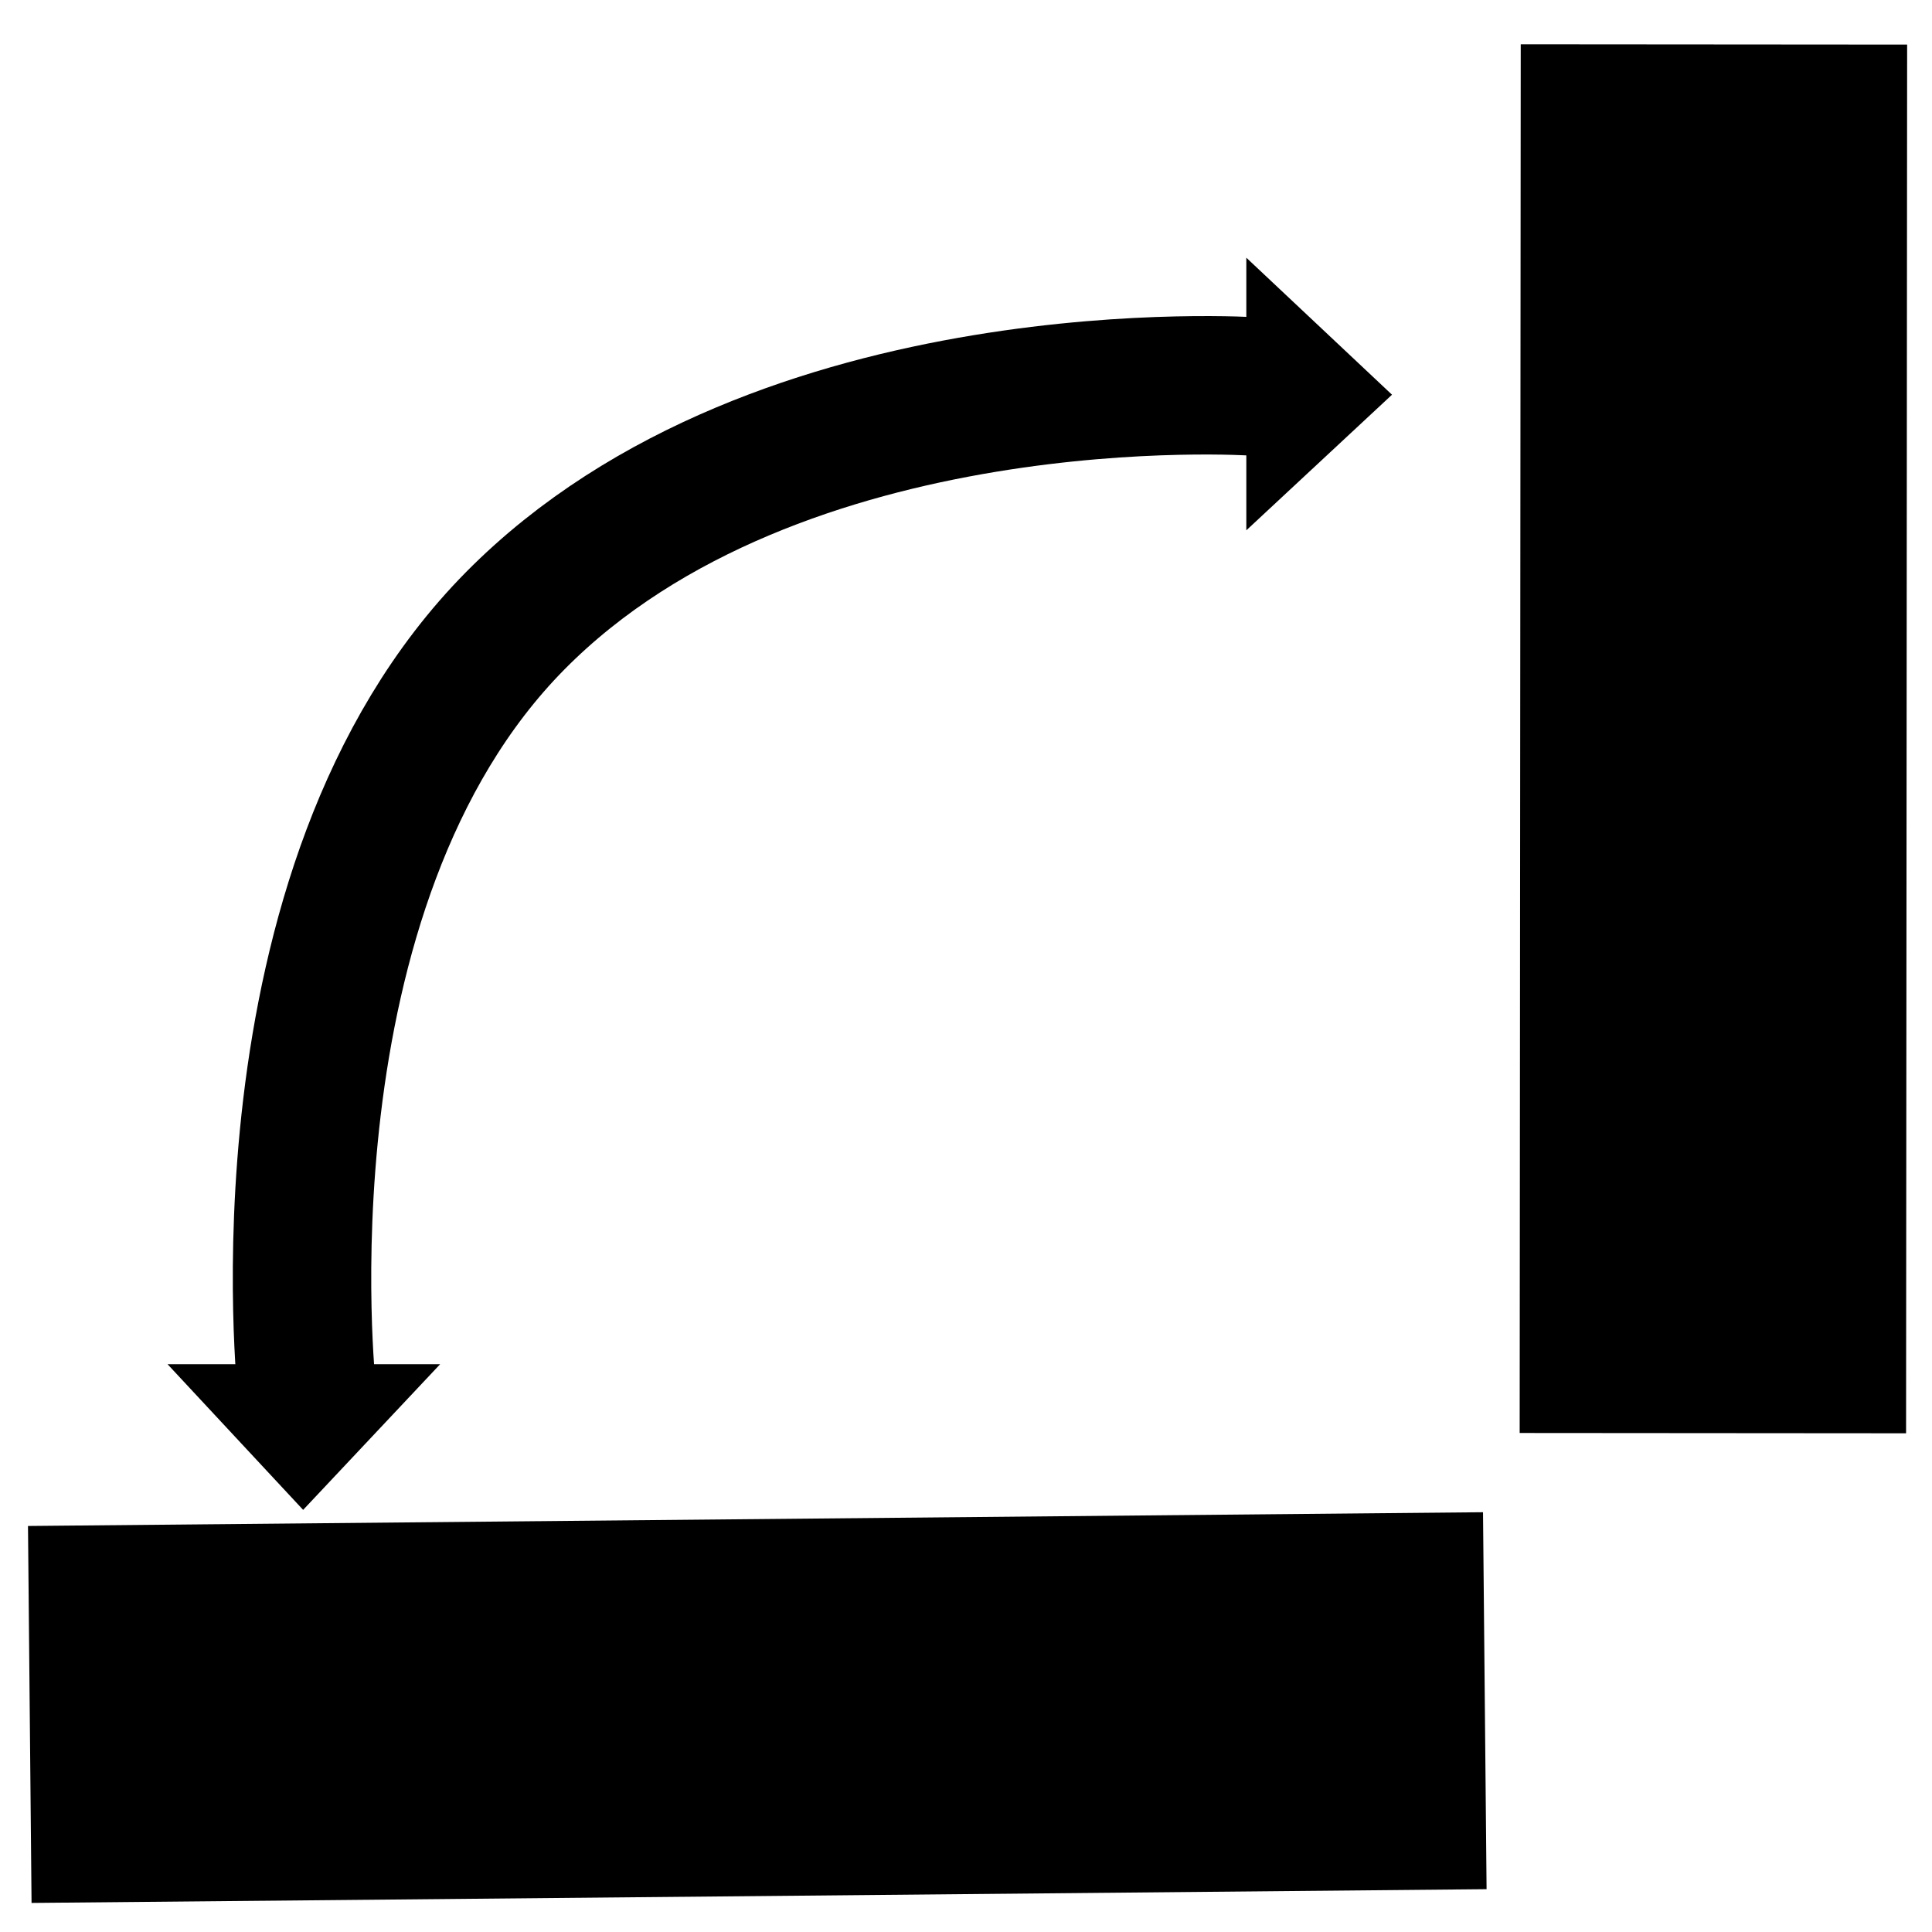 <?xml version="1.0" encoding="UTF-8" standalone="no"?>
<!-- Created with Inkscape (http://www.inkscape.org/) -->

<svg
   xmlns:dc="http://purl.org/dc/elements/1.1/"
   xmlns:cc="http://creativecommons.org/ns#"
   xmlns:rdf="http://www.w3.org/1999/02/22-rdf-syntax-ns#"
   xmlns:svg="http://www.w3.org/2000/svg"
   xmlns="http://www.w3.org/2000/svg"
   xmlns:sodipodi="http://sodipodi.sourceforge.net/DTD/sodipodi-0.dtd"
   xmlns:inkscape="http://www.inkscape.org/namespaces/inkscape"
   width="100mm"
   height="100mm"
   viewBox="0 0 100 100"
   version="1.1"
   id="svg8"
   inkscape:version="0.92.3 (2405546, 2018-03-11)"
   sodipodi:docname="menuPos.svg">
  <defs
     id="defs2" />
  <sodipodi:namedview
     id="base"
     pagecolor="#ffffff"
     bordercolor="#666666"
     borderopacity="1.0"
     inkscape:pageopacity="0.0"
     inkscape:pageshadow="2"
     inkscape:zoom="2.8"
     inkscape:cx="-16.889011"
     inkscape:cy="180.04583"
     inkscape:document-units="mm"
     inkscape:current-layer="layer1"
     showgrid="false"
     inkscape:pagecheckerboard="true"
     inkscape:window-width="3440"
     inkscape:window-height="1377"
     inkscape:window-x="-8"
     inkscape:window-y="-8"
     inkscape:window-maximized="1" />
  <g
     inkscape:label="Layer 1"
     inkscape:groupmode="layer"
     id="layer1"
     transform="translate(0,-197)">
    <path
       style="fill:none;stroke:#000000;stroke-width:20;stroke-linecap:butt;stroke-linejoin:miter;stroke-miterlimit:4;stroke-dasharray:none;stroke-opacity:1"
       d="m 88.658,271.179 0.055,-71.879"
       id="path815"
       inkscape:connector-curvature="0"
       sodipodi:nodetypes="cc"
       inkscape:transform-center-x="-27.430722"
       inkscape:transform-center-y="-9.0312556" />
    <path
       style="fill:none;stroke:#000000;stroke-width:19.512;stroke-linecap:butt;stroke-linejoin:miter;stroke-miterlimit:4;stroke-dasharray:none;stroke-opacity:1"
       d="M 1.541,285.74 76.853,285.028"
       id="path815-3"
       inkscape:connector-curvature="0"
       sodipodi:nodetypes="cc"
       inkscape:transform-center-x="-26.044278"
       inkscape:transform-center-y="-9.0534096" />
    <path
       style="fill:none;stroke:#000000;stroke-width:7.165;stroke-linecap:butt;stroke-linejoin:miter;stroke-miterlimit:4;stroke-dasharray:none;stroke-opacity:1"
       d="m 64.992,217.009 c 0,0 -24.659,-1.7 -38.326,12.124 -13.667,13.825 -10.779,39.906 -10.779,39.906"
       id="path847"
       inkscape:connector-curvature="0"
       sodipodi:nodetypes="czc" />
    <path
       style="fill:#000000;fill-opacity:1;stroke:#000000;stroke-width:0.265px;stroke-linecap:butt;stroke-linejoin:miter;stroke-opacity:1"
       d="m 71.856,217.43 -7.214,-6.785 v 13.5 z"
       id="path849"
       inkscape:connector-curvature="0"
       sodipodi:nodetypes="cccc" />
    <path
       style="fill:#000000;fill-opacity:1;stroke:#000000;stroke-width:0.265px;stroke-linecap:butt;stroke-linejoin:miter;stroke-opacity:1"
       d="m 15.691,274.957 6.785,-7.214 H 8.976 Z"
       id="path849-3"
       inkscape:connector-curvature="0"
       sodipodi:nodetypes="cccc" />
  </g>
</svg>
